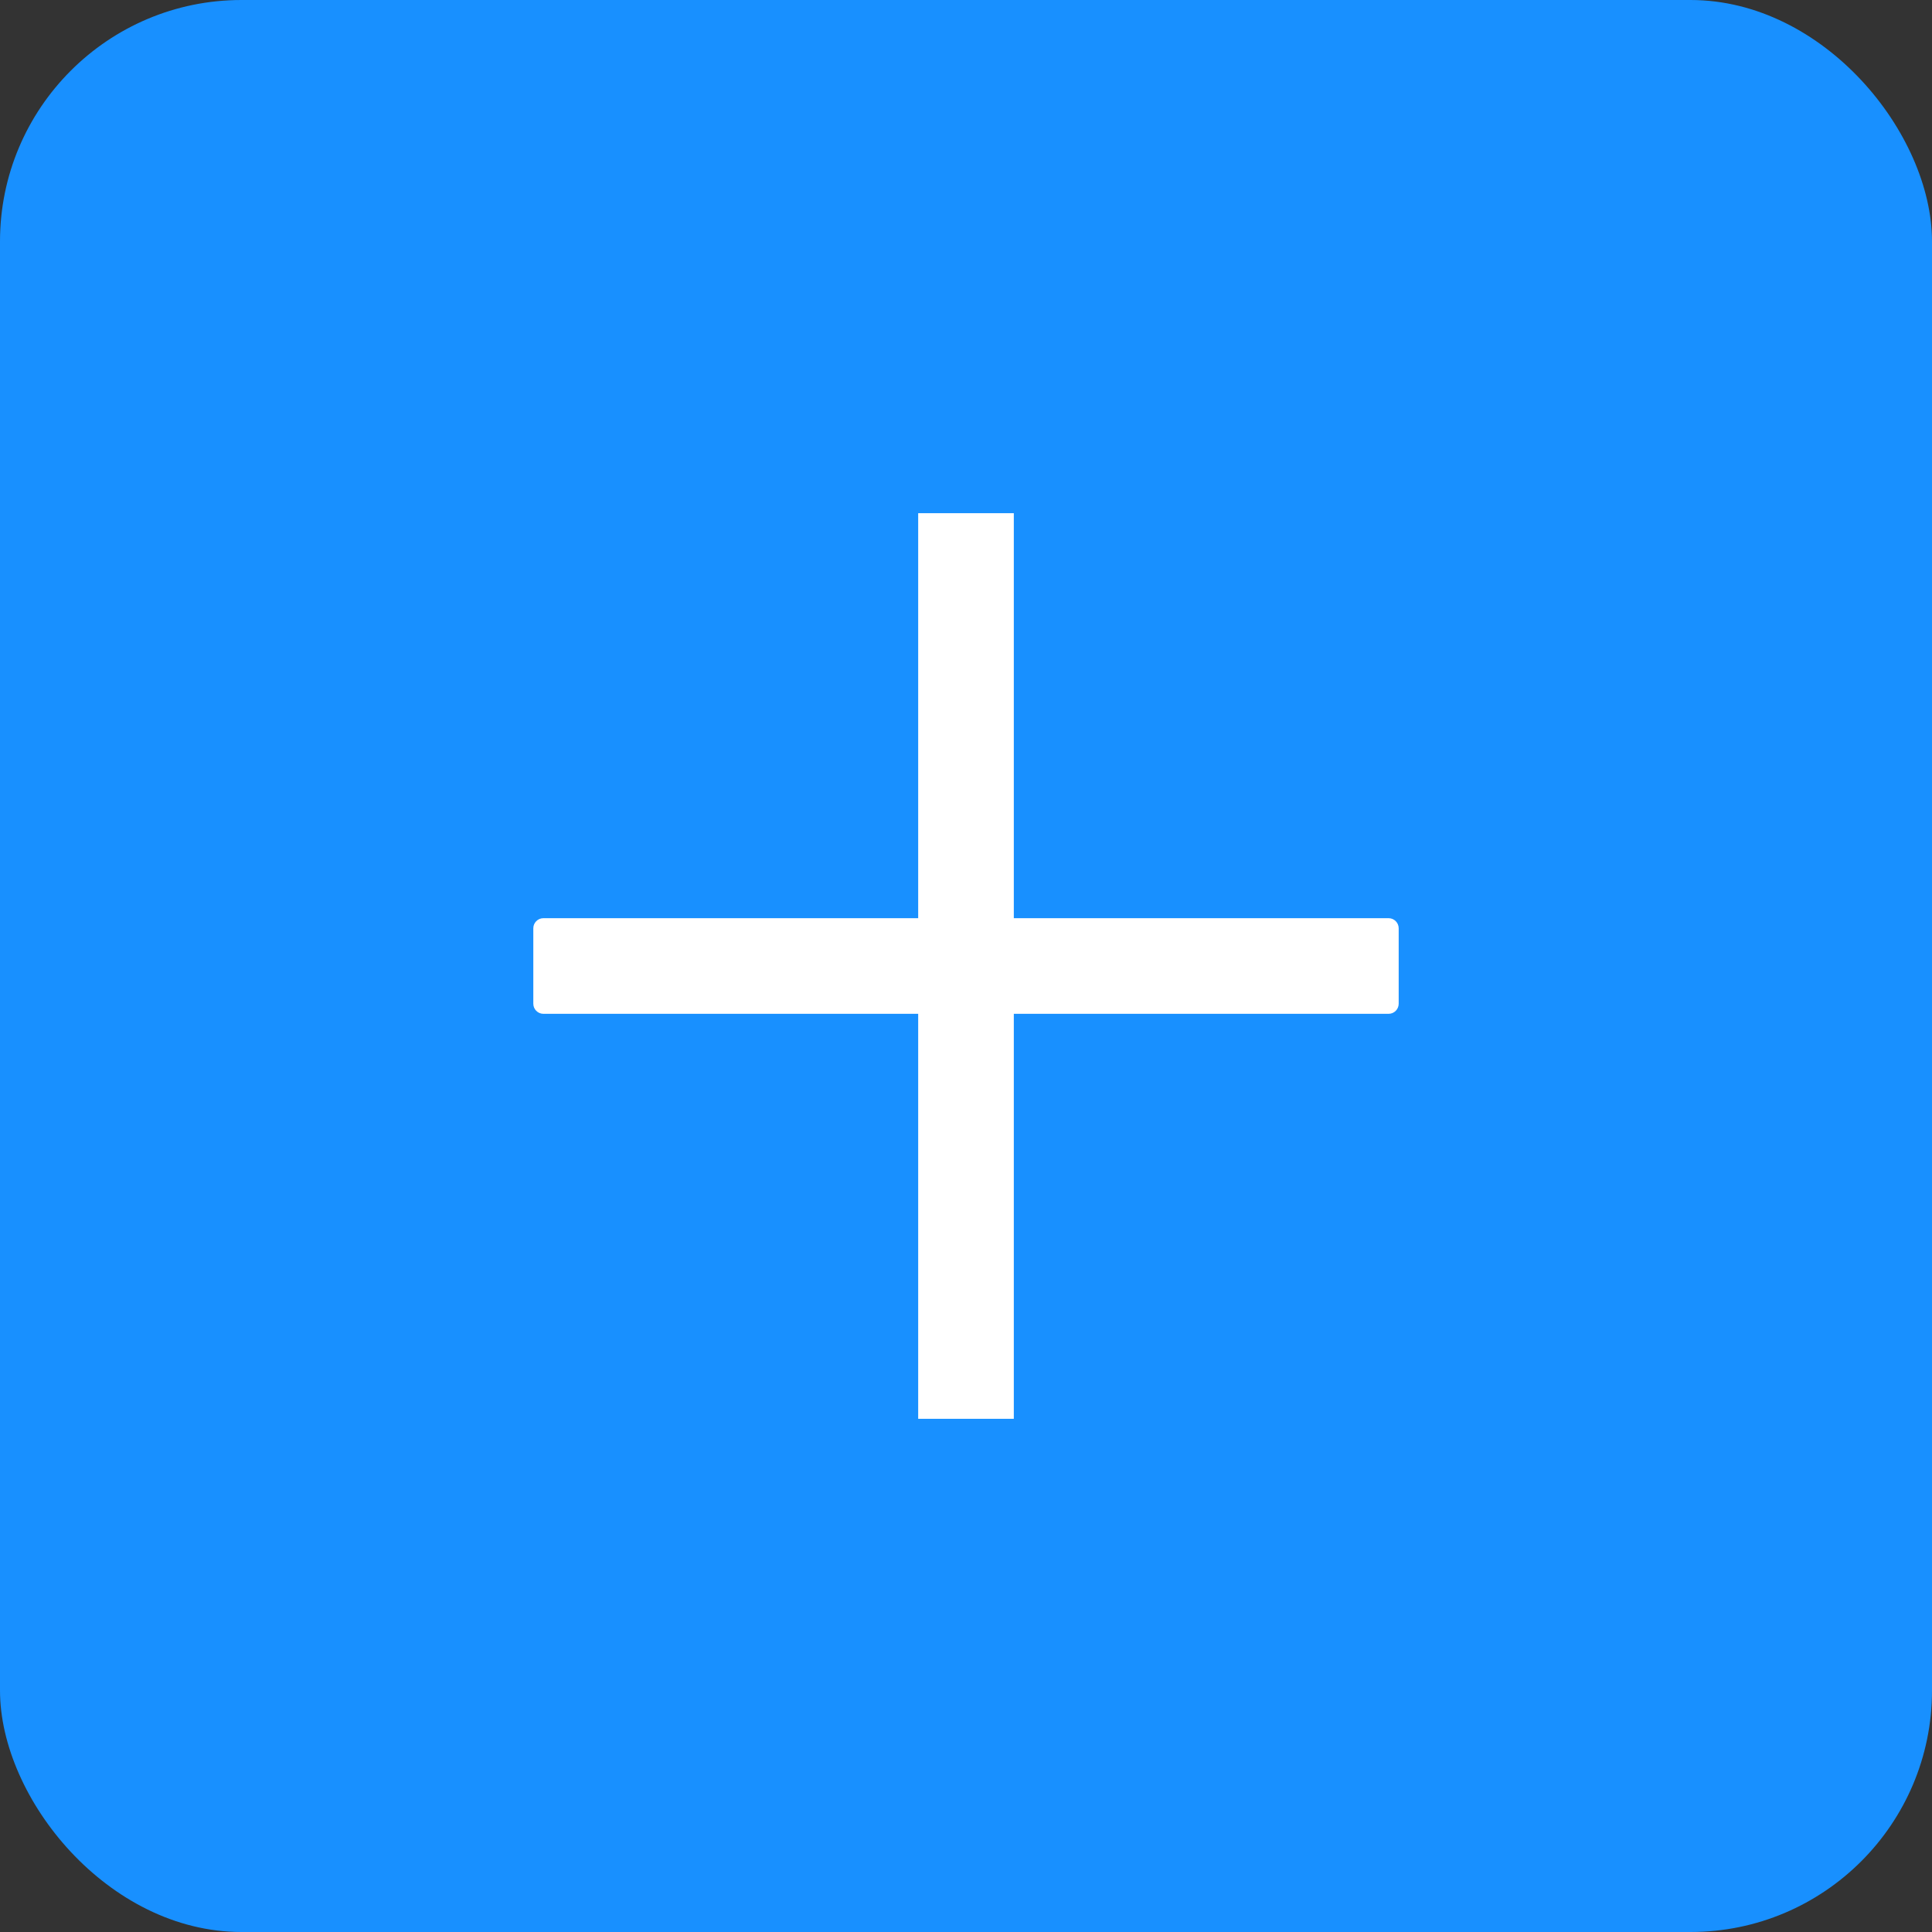 <?xml version="1.0" encoding="UTF-8"?>
<svg width="24px" height="24px" viewBox="0 0 24 24" version="1.1" xmlns="http://www.w3.org/2000/svg" xmlns:xlink="http://www.w3.org/1999/xlink">
    <rect x="0" y="0" width="24" height="24" fill="#333333" stroke="none"/>
    <title></title>
    <g id="使用帮助" stroke="none" stroke-width="1" fill="none" fill-rule="evenodd">
        <g id="使用帮助-拥有编辑权限" transform="translate(-311, -118)" fill-rule="nonzero">
            <g id="使用帮助" transform="translate(21, 105)">
                <g id="1.Button/4.Icon/2.Circle.Secondary#" transform="translate(290, 13)">
                    <g id="Z/Shape/RectangleRC/4px/RC-A" fill="#1890FF">
                        <rect id="BG/fill" x="0" y="0" width="24" height="24" rx="3"></rect>
                    </g>
                    <g id="7.Icon/suggested/1.plus" transform="translate(4, 4)" fill="#FFFFFF">
                        <path d="M13.25,7.406 L8.594,7.406 L8.594,2.375 L7.406,2.375 L7.406,7.406 L2.75,7.406 C2.681,7.406 2.625,7.463 2.625,7.531 L2.625,8.469 C2.625,8.537 2.681,8.594 2.75,8.594 L7.406,8.594 L7.406,13.625 L8.594,13.625 L8.594,8.594 L13.25,8.594 C13.319,8.594 13.375,8.537 13.375,8.469 L13.375,7.531 C13.375,7.463 13.319,7.406 13.25,7.406 Z" id="fill"></path>
                    </g>
                </g>
            </g>
        </g>
    </g>
</svg>